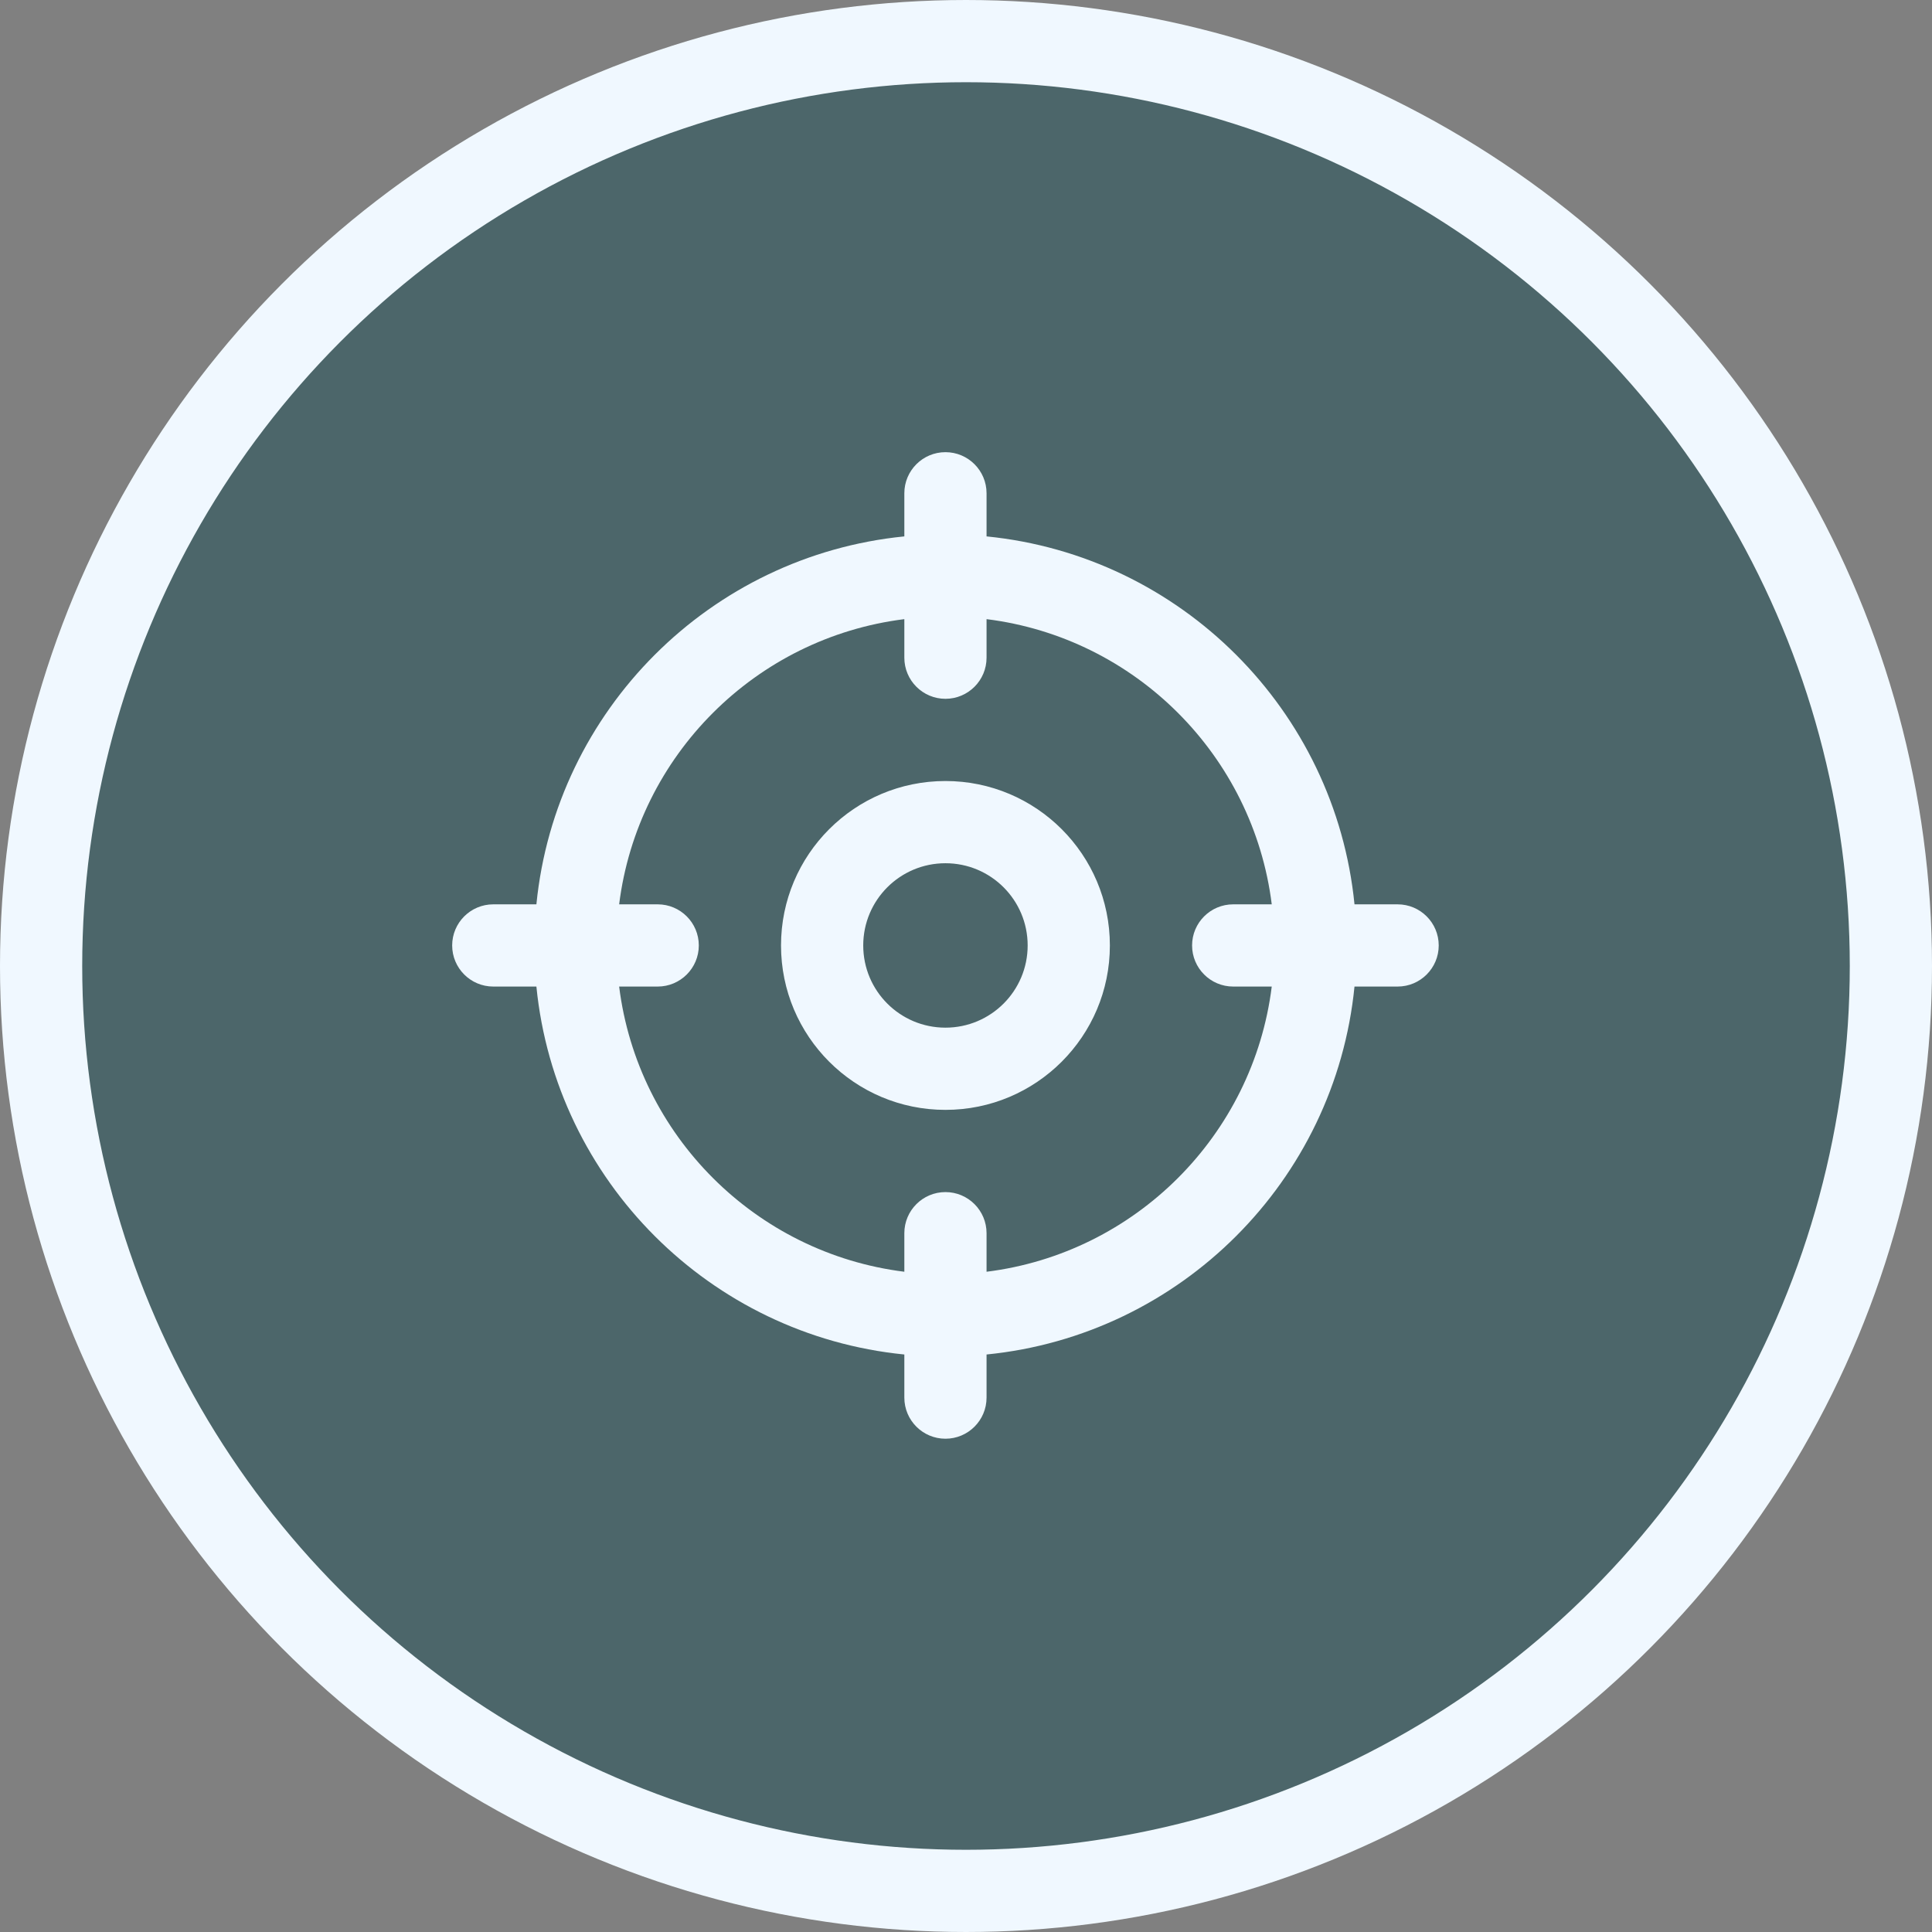 <svg width="47" height="47" viewBox="0 0 47 47" fill="none" xmlns="http://www.w3.org/2000/svg">
<rect x="0" y="0" width="47" height="47" fill="#808080" stroke="none"/>
<circle cx="23.5" cy="23.5" r="22.5" fill="#194D54" fill-opacity="0.5" stroke="#F0F8FF" stroke-width="2"/>
<path fill-rule="evenodd" clip-rule="evenodd" d="M22 16C22 16.552 22.448 17 23 17C23.552 17 24 16.552 24 16V15.062C27.619 15.513 30.487 18.381 30.938 22H30C29.448 22 29 22.448 29 23C29 23.552 29.448 24 30 24H30.938C30.487 27.619 27.619 30.487 24 30.938V30C24 29.448 23.552 29 23 29C22.448 29 22 29.448 22 30V30.938C18.381 30.487 15.513 27.619 15.062 24H16C16.552 24 17 23.552 17 23C17 22.448 16.552 22 16 22H15.062C15.513 18.381 18.381 15.513 22 15.062V16ZM32.951 24C32.482 28.724 28.724 32.482 24 32.951V34C24 34.552 23.552 35 23 35C22.448 35 22 34.552 22 34V32.951C17.276 32.482 13.518 28.724 13.049 24H12C11.448 24 11 23.552 11 23C11 22.448 11.448 22 12 22H13.049C13.518 17.276 17.276 13.518 22 13.049V12C22 11.448 22.448 11 23 11C23.552 11 24 11.448 24 12V13.049C28.724 13.518 32.482 17.276 32.951 22H34C34.552 22 35 22.448 35 23C35 23.552 34.552 24 34 24H32.951ZM25 23C25 24.105 24.105 25 23 25C21.895 25 21 24.105 21 23C21 21.895 21.895 21 23 21C24.105 21 25 21.895 25 23ZM27 23C27 25.209 25.209 27 23 27C20.791 27 19 25.209 19 23C19 20.791 20.791 19 23 19C25.209 19 27 20.791 27 23Z" fill="#F0F8FF"/>
</svg>

